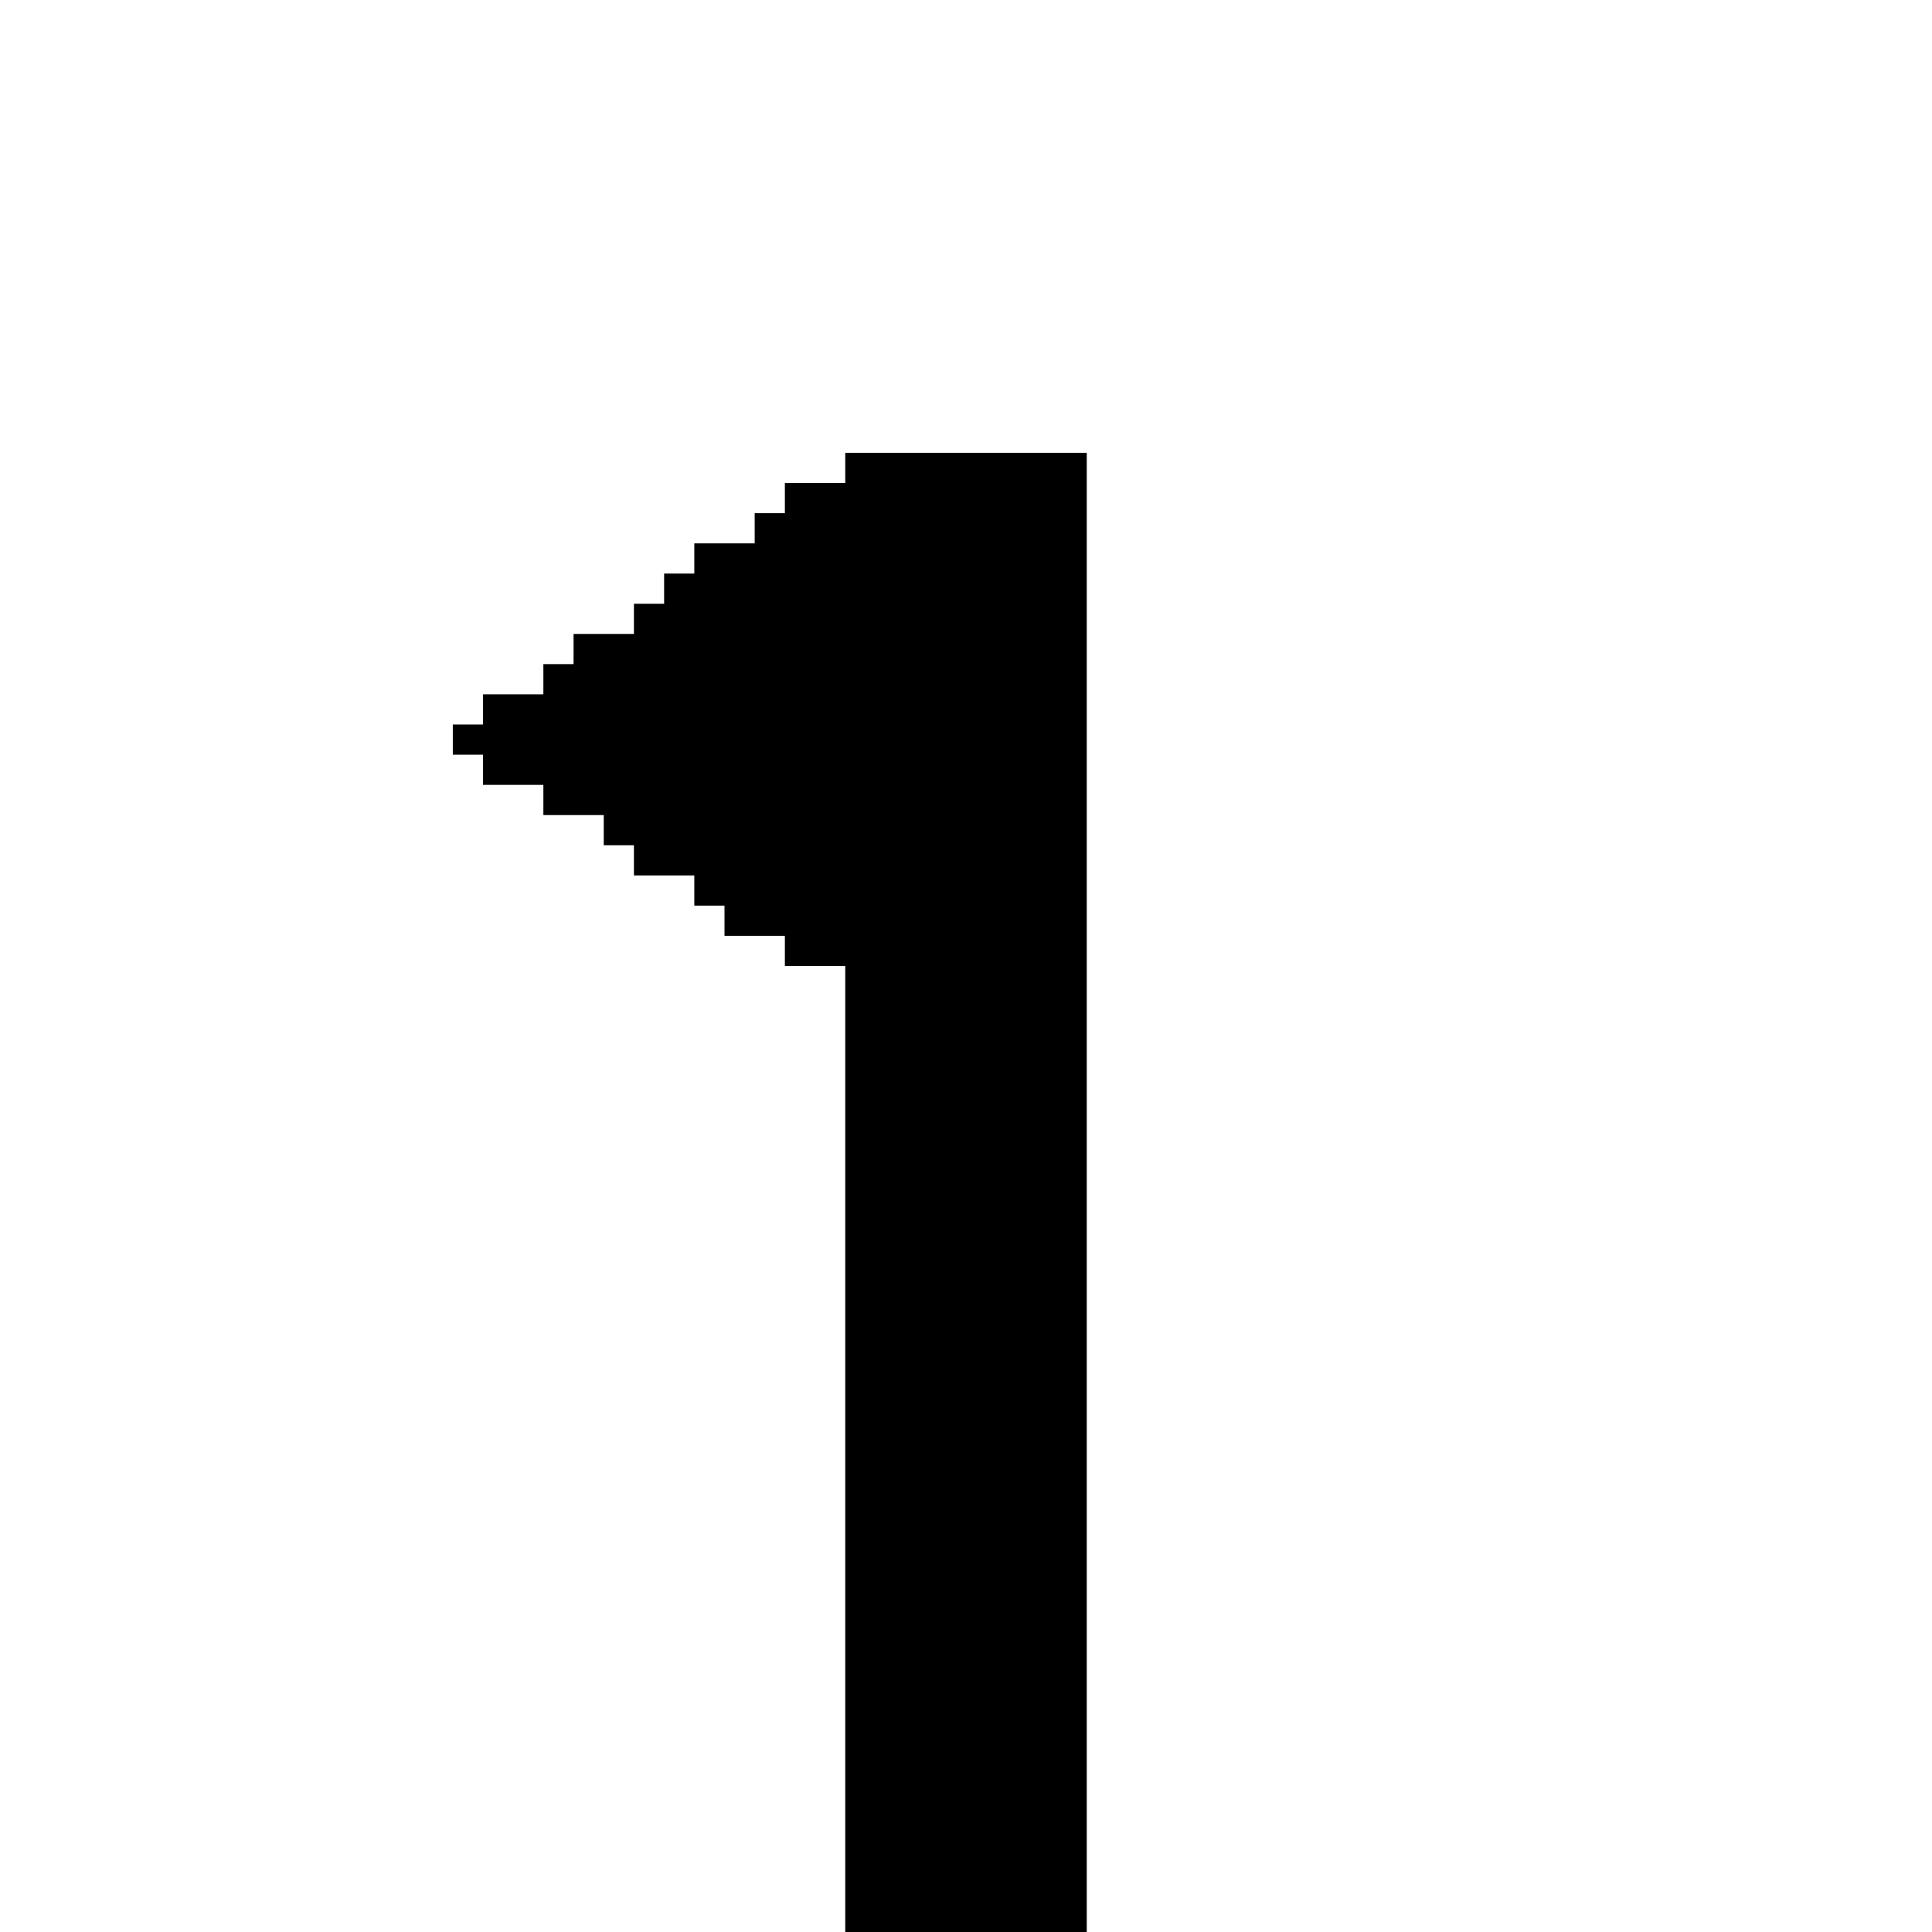 <?xml version="1.0" standalone="no"?>
<!DOCTYPE svg PUBLIC "-//W3C//DTD SVG 20010904//EN"
 "http://www.w3.org/TR/2001/REC-SVG-20010904/DTD/svg10.dtd">
<svg version="1.0" xmlns="http://www.w3.org/2000/svg"
 width="640pt" height="640pt" viewBox="0 0 640 640"
 preserveAspectRatio="xMidYMid meet">

<g transform="translate(0,640) scale(0.1,-0.1)"
fill="#000000" stroke="none">
<path d="M2800 4850 l0 -50 -100 0 -100 0 0 -50 0 -50 -50 0 -50 0 0 -50 0
-50 -100 0 -100 0 0 -50 0 -50 -50 0 -50 0 0 -50 0 -50 -50 0 -50 0 0 -50 0
-50 -100 0 -100 0 0 -50 0 -50 -50 0 -50 0 0 -50 0 -50 -100 0 -100 0 0 -50 0
-50 -50 0 -50 0 0 -50 0 -50 50 0 50 0 0 -50 0 -50 100 0 100 0 0 -50 0 -50
100 0 100 0 0 -50 0 -50 50 0 50 0 0 -50 0 -50 100 0 100 0 0 -50 0 -50 50 0
50 0 0 -50 0 -50 100 0 100 0 0 -50 0 -50 100 0 100 0 0 -1600 0 -1600 400 0
400 0 0 2450 0 2450 -400 0 -400 0 0 -50z"/>
</g>
</svg>
